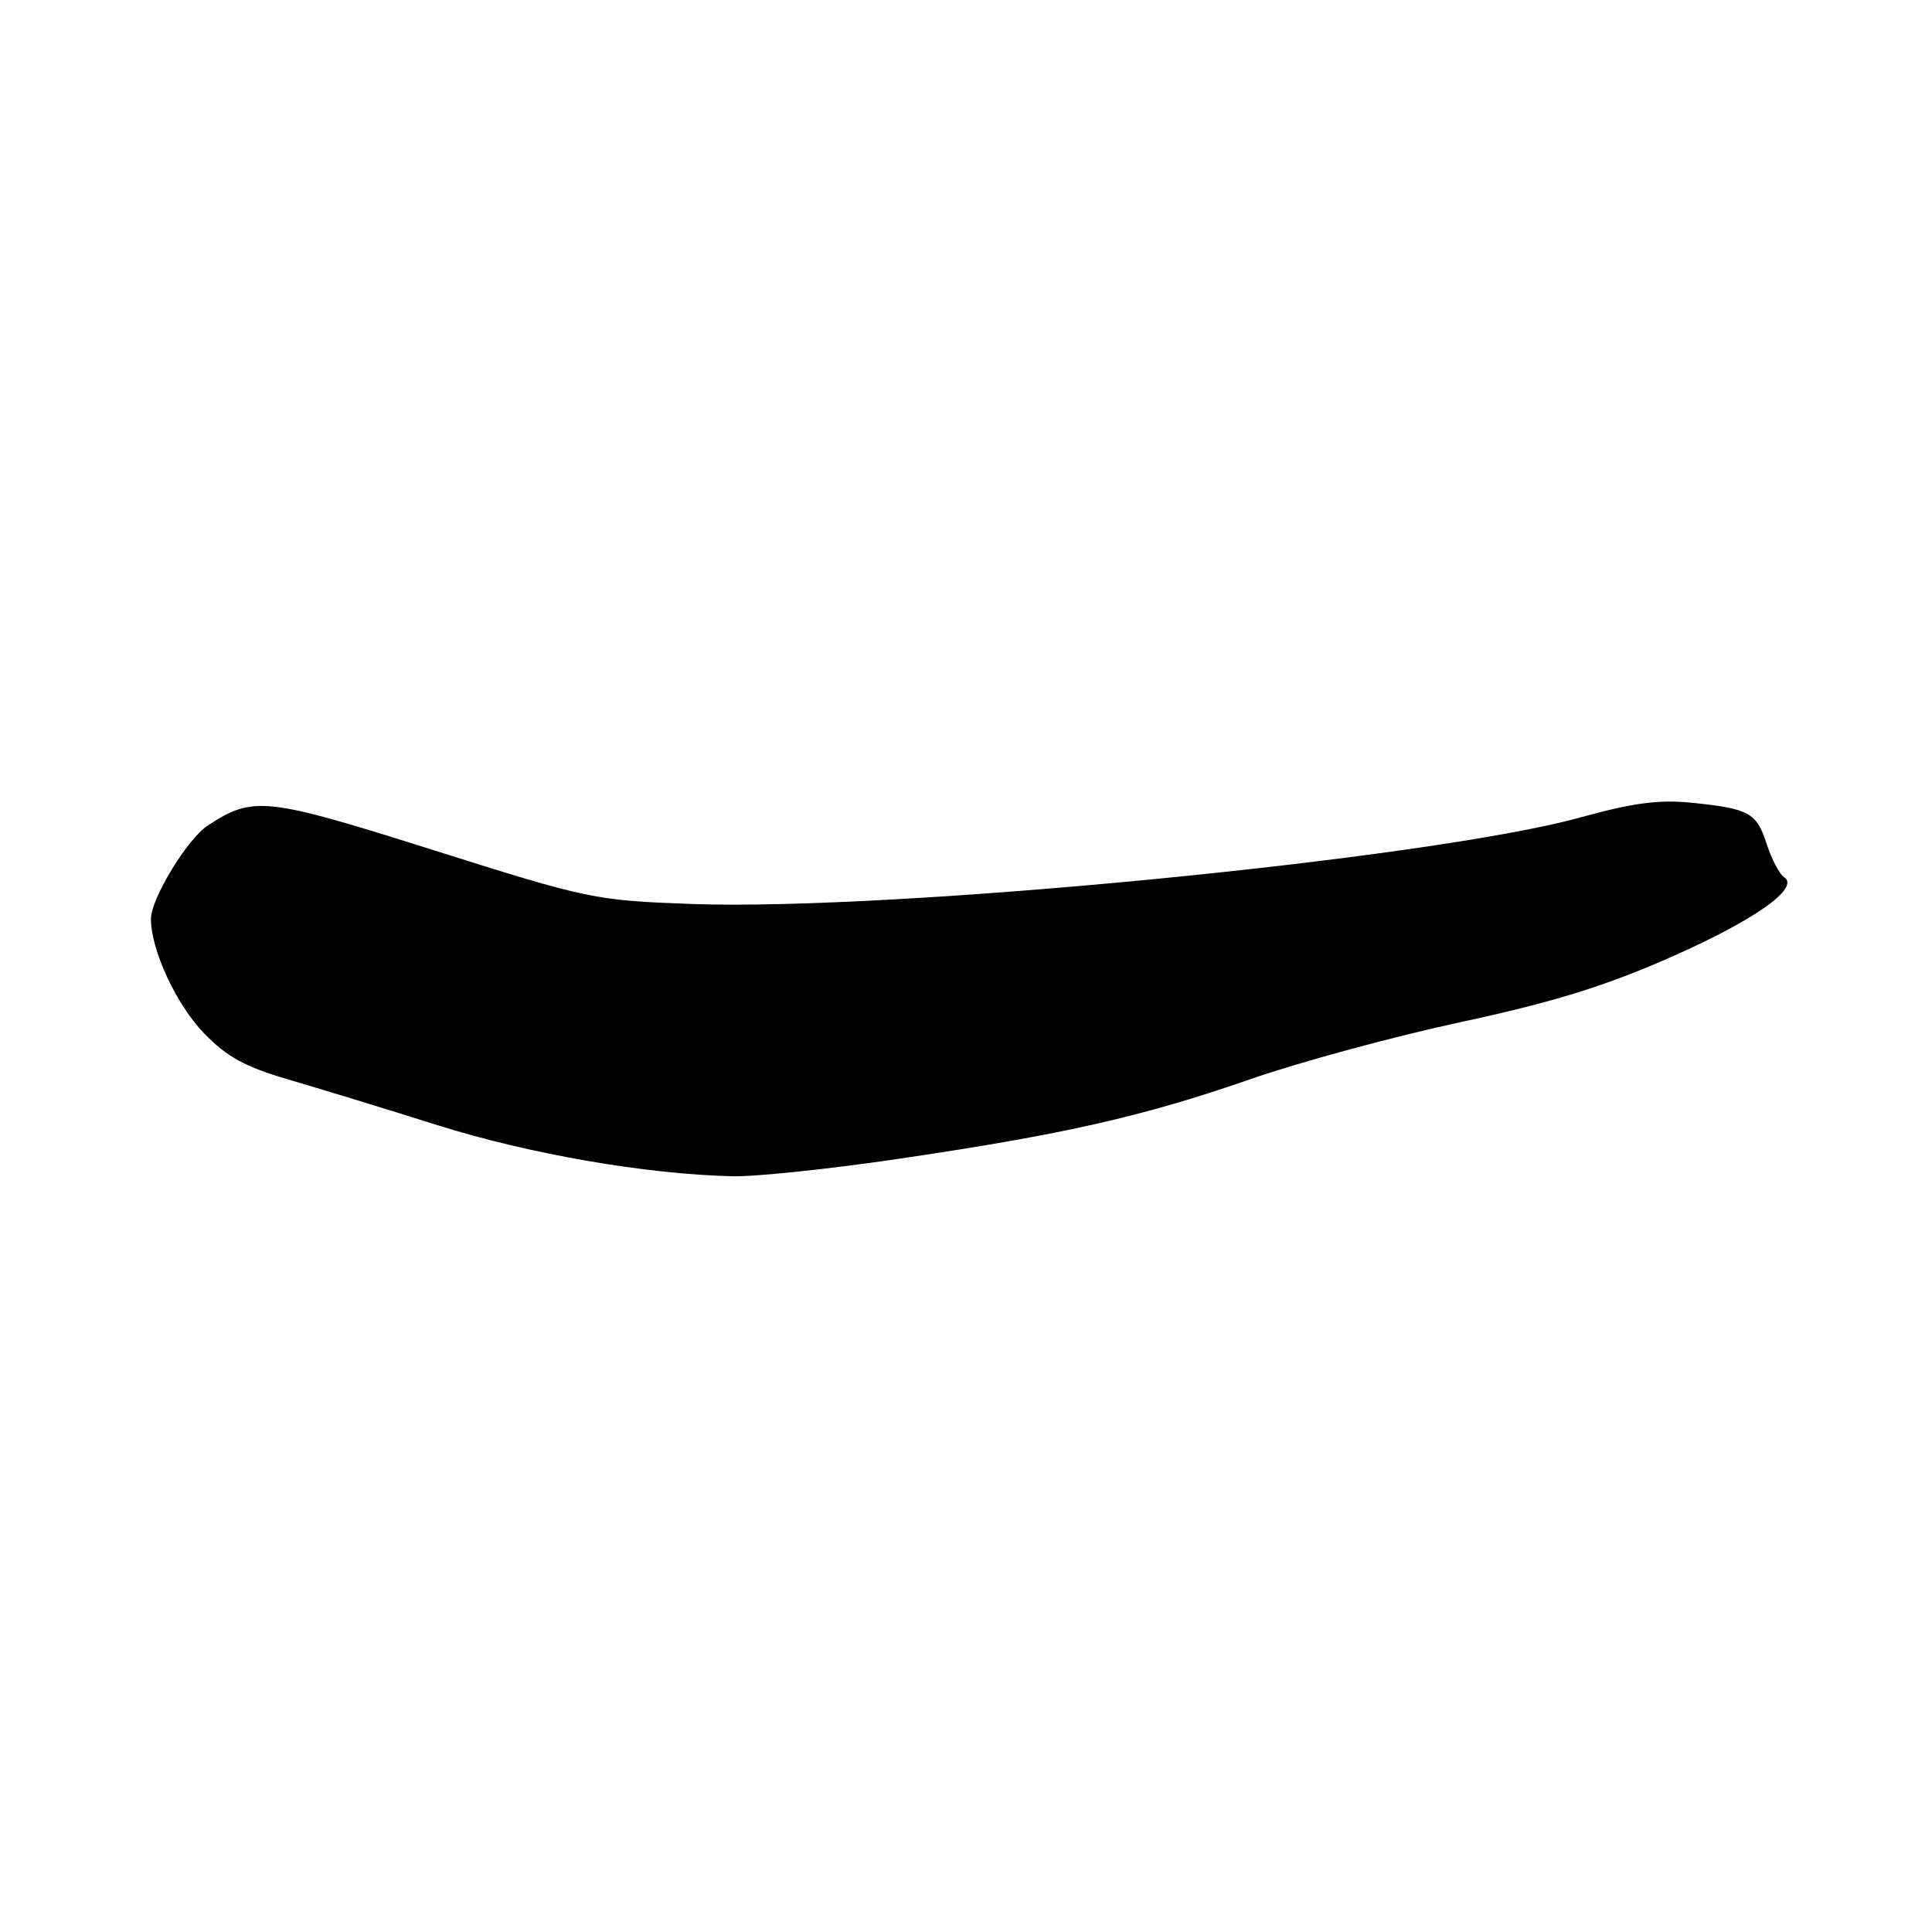 <?xml version="1.0" encoding="UTF-8" standalone="no"?>
<!DOCTYPE svg PUBLIC "-//W3C//DTD SVG 1.1//EN" "http://www.w3.org/Graphics/SVG/1.1/DTD/svg11.dtd" >
<svg xmlns="http://www.w3.org/2000/svg" xmlns:xlink="http://www.w3.org/1999/xlink" version="1.1" viewBox="0 0 256 256">
 <g >
 <path fill="currentColor"
d=" M 119.00 153.56 C 140.98 150.32 151.43 147.95 165.64 143.01 C 172.16 140.74 184.73 137.33 193.57 135.43 C 205.62 132.84 212.51 130.72 221.07 126.97 C 232.42 121.99 238.60 117.65 236.39 116.22 C 235.79 115.82 234.75 113.85 234.10 111.84 C 232.74 107.66 231.80 107.15 224.08 106.36 C 219.86 105.93 216.31 106.40 209.50 108.29 C 189.67 113.80 118.42 120.75 91.63 119.78 C 78.80 119.31 78.02 119.15 57.47 112.66 C 35.17 105.61 33.57 105.43 27.51 109.40 C 24.82 111.16 20.00 119.09 20.00 121.75 C 20.00 125.88 23.36 133.13 27.04 136.92 C 30.07 140.05 32.51 141.38 38.21 143.04 C 42.22 144.21 51.12 146.93 58.00 149.10 C 70.12 152.91 85.50 155.58 97.00 155.86 C 100.03 155.94 109.93 154.90 119.00 153.56 Z "/>
</g>
</svg>